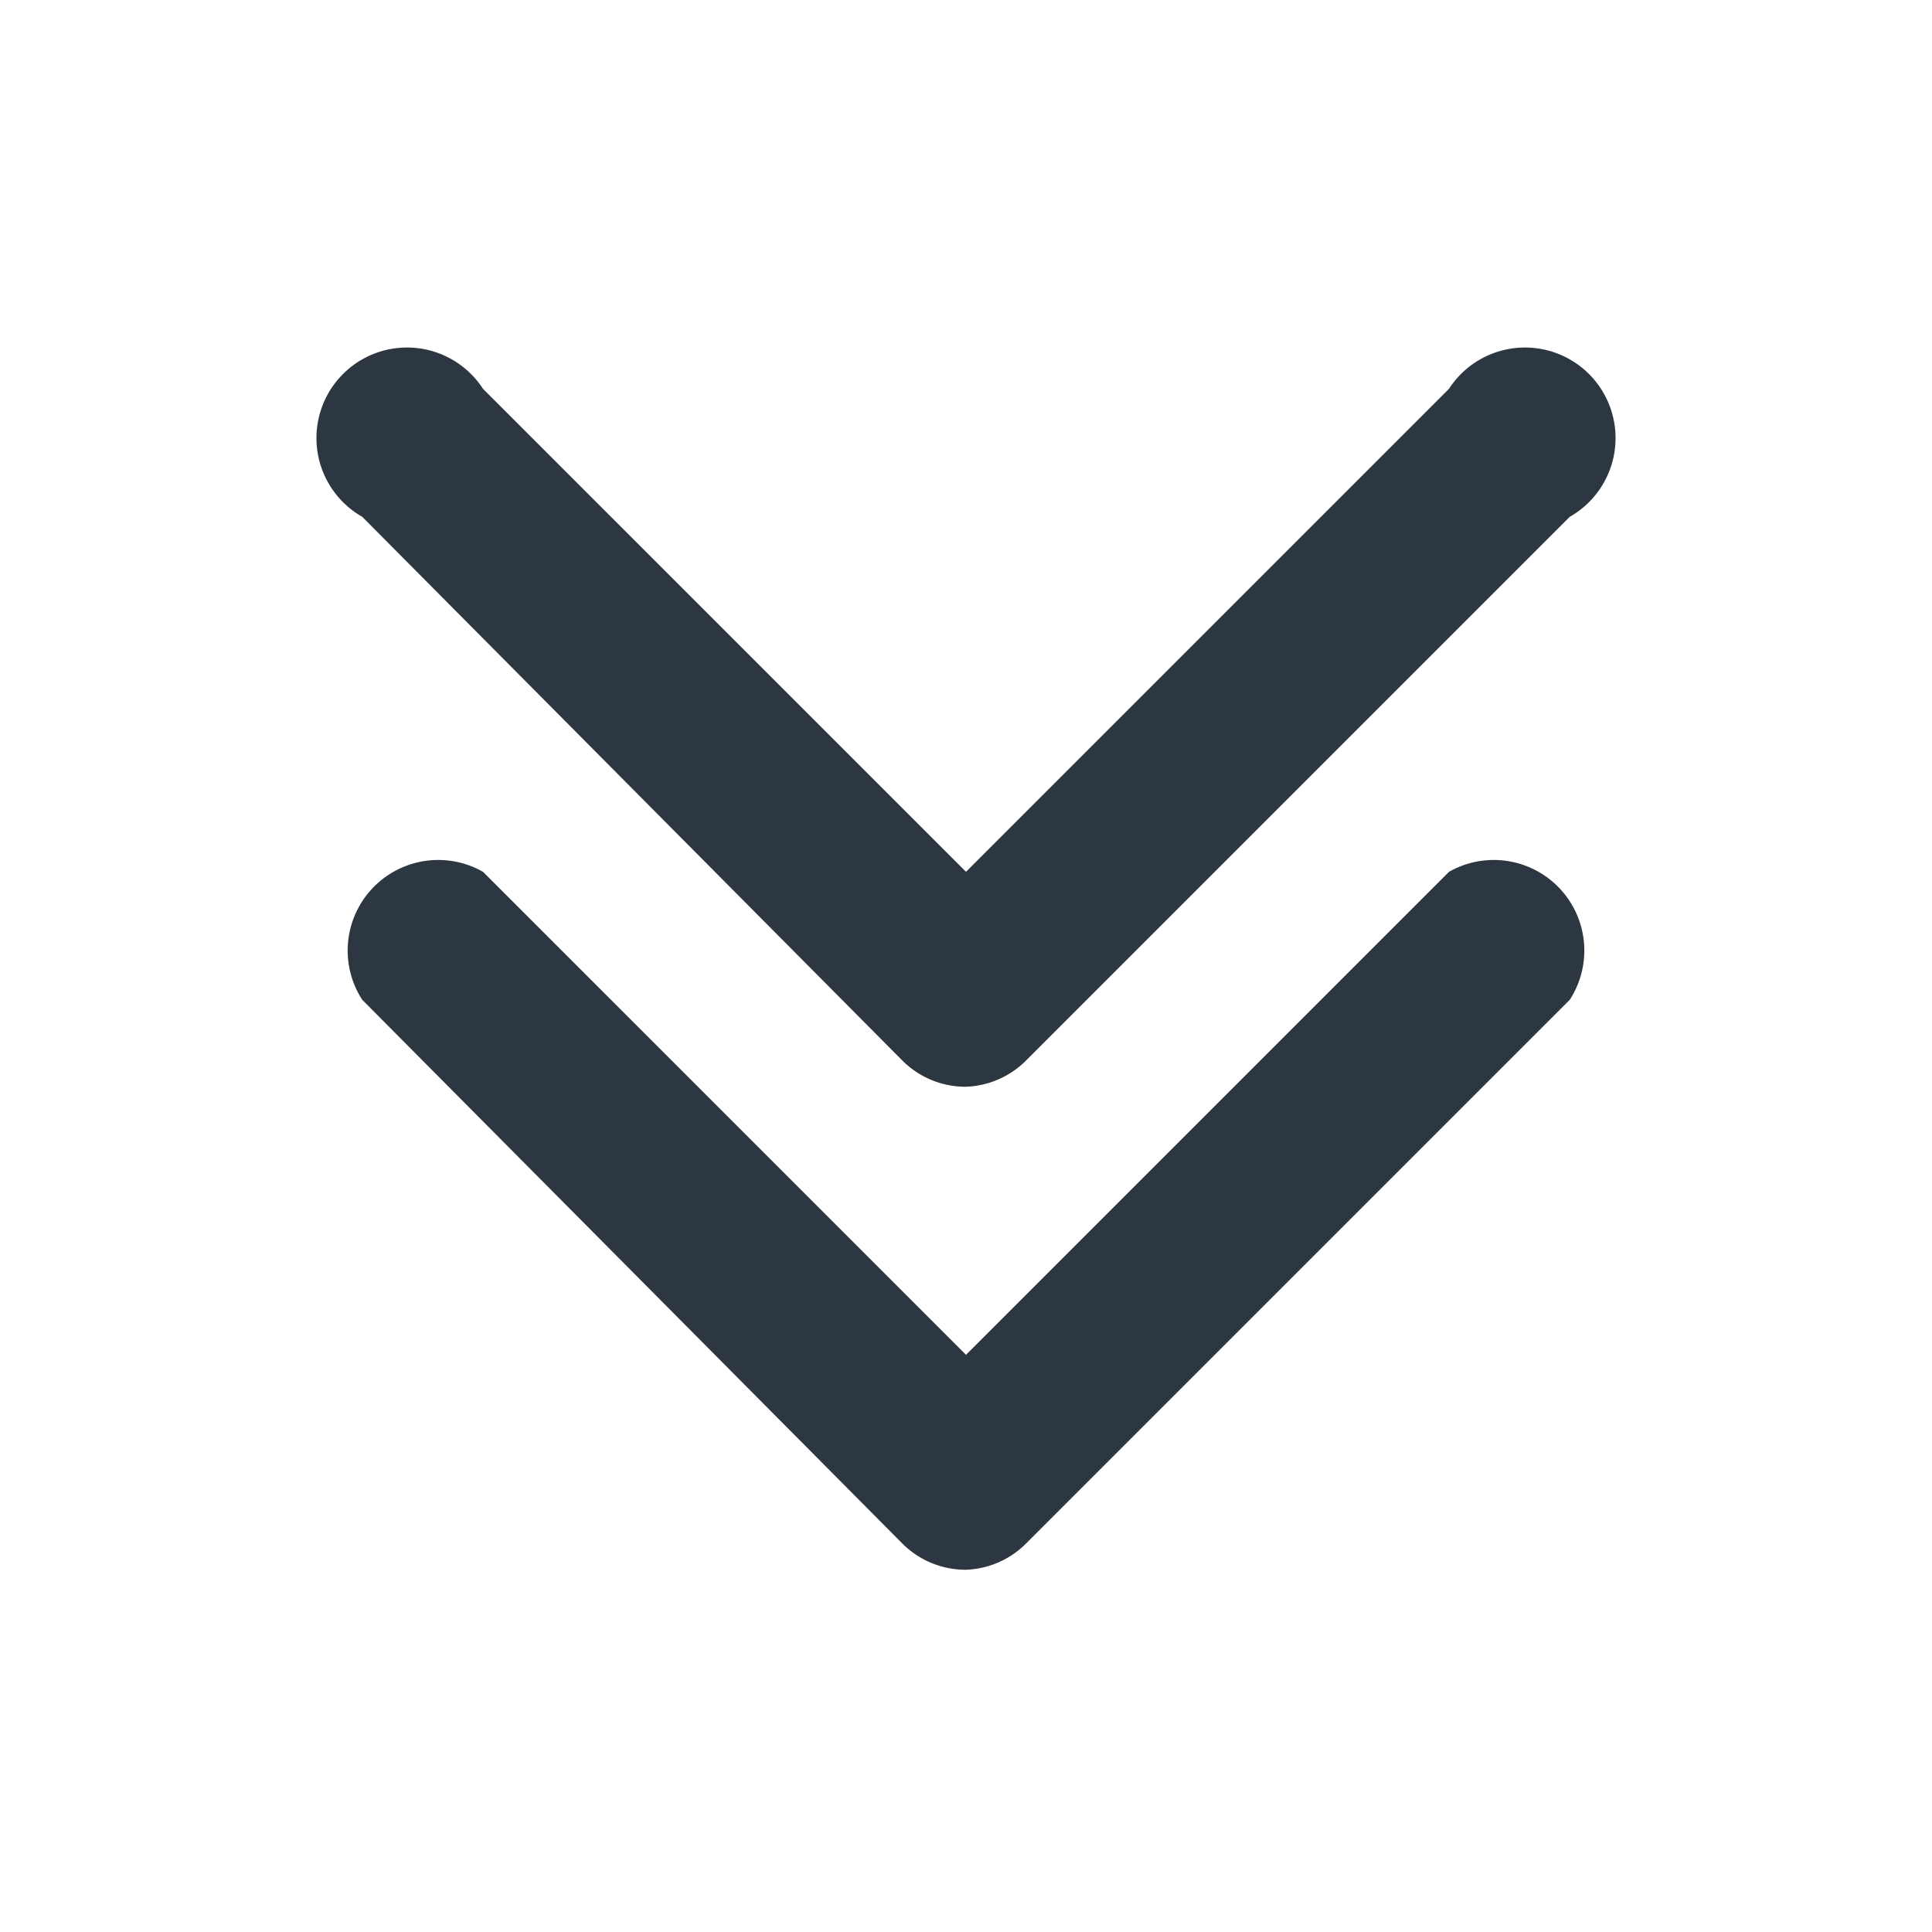 <svg xmlns="http://www.w3.org/2000/svg" viewBox="0 0 16 16">
  <g id="outline">
    <path fill="#2d3741" d="M8,9a.74.74,0,0,1-.53-.22L3,4.28A.75.75,0,1,1,4,3.22l4,4,4-4A.75.75,0,1,1,13,4.28l-4.5,4.5A.74.74,0,0,1,8,9Z" />
    <path fill="#2d3741" d="M8,13a.74.74,0,0,1-.53-.22L3,8.28A.75.75,0,0,1,4,7.22l4,4,4-4A.75.75,0,0,1,13,8.28l-4.5,4.5A.74.74,0,0,1,8,13Z" />
  </g>
</svg>